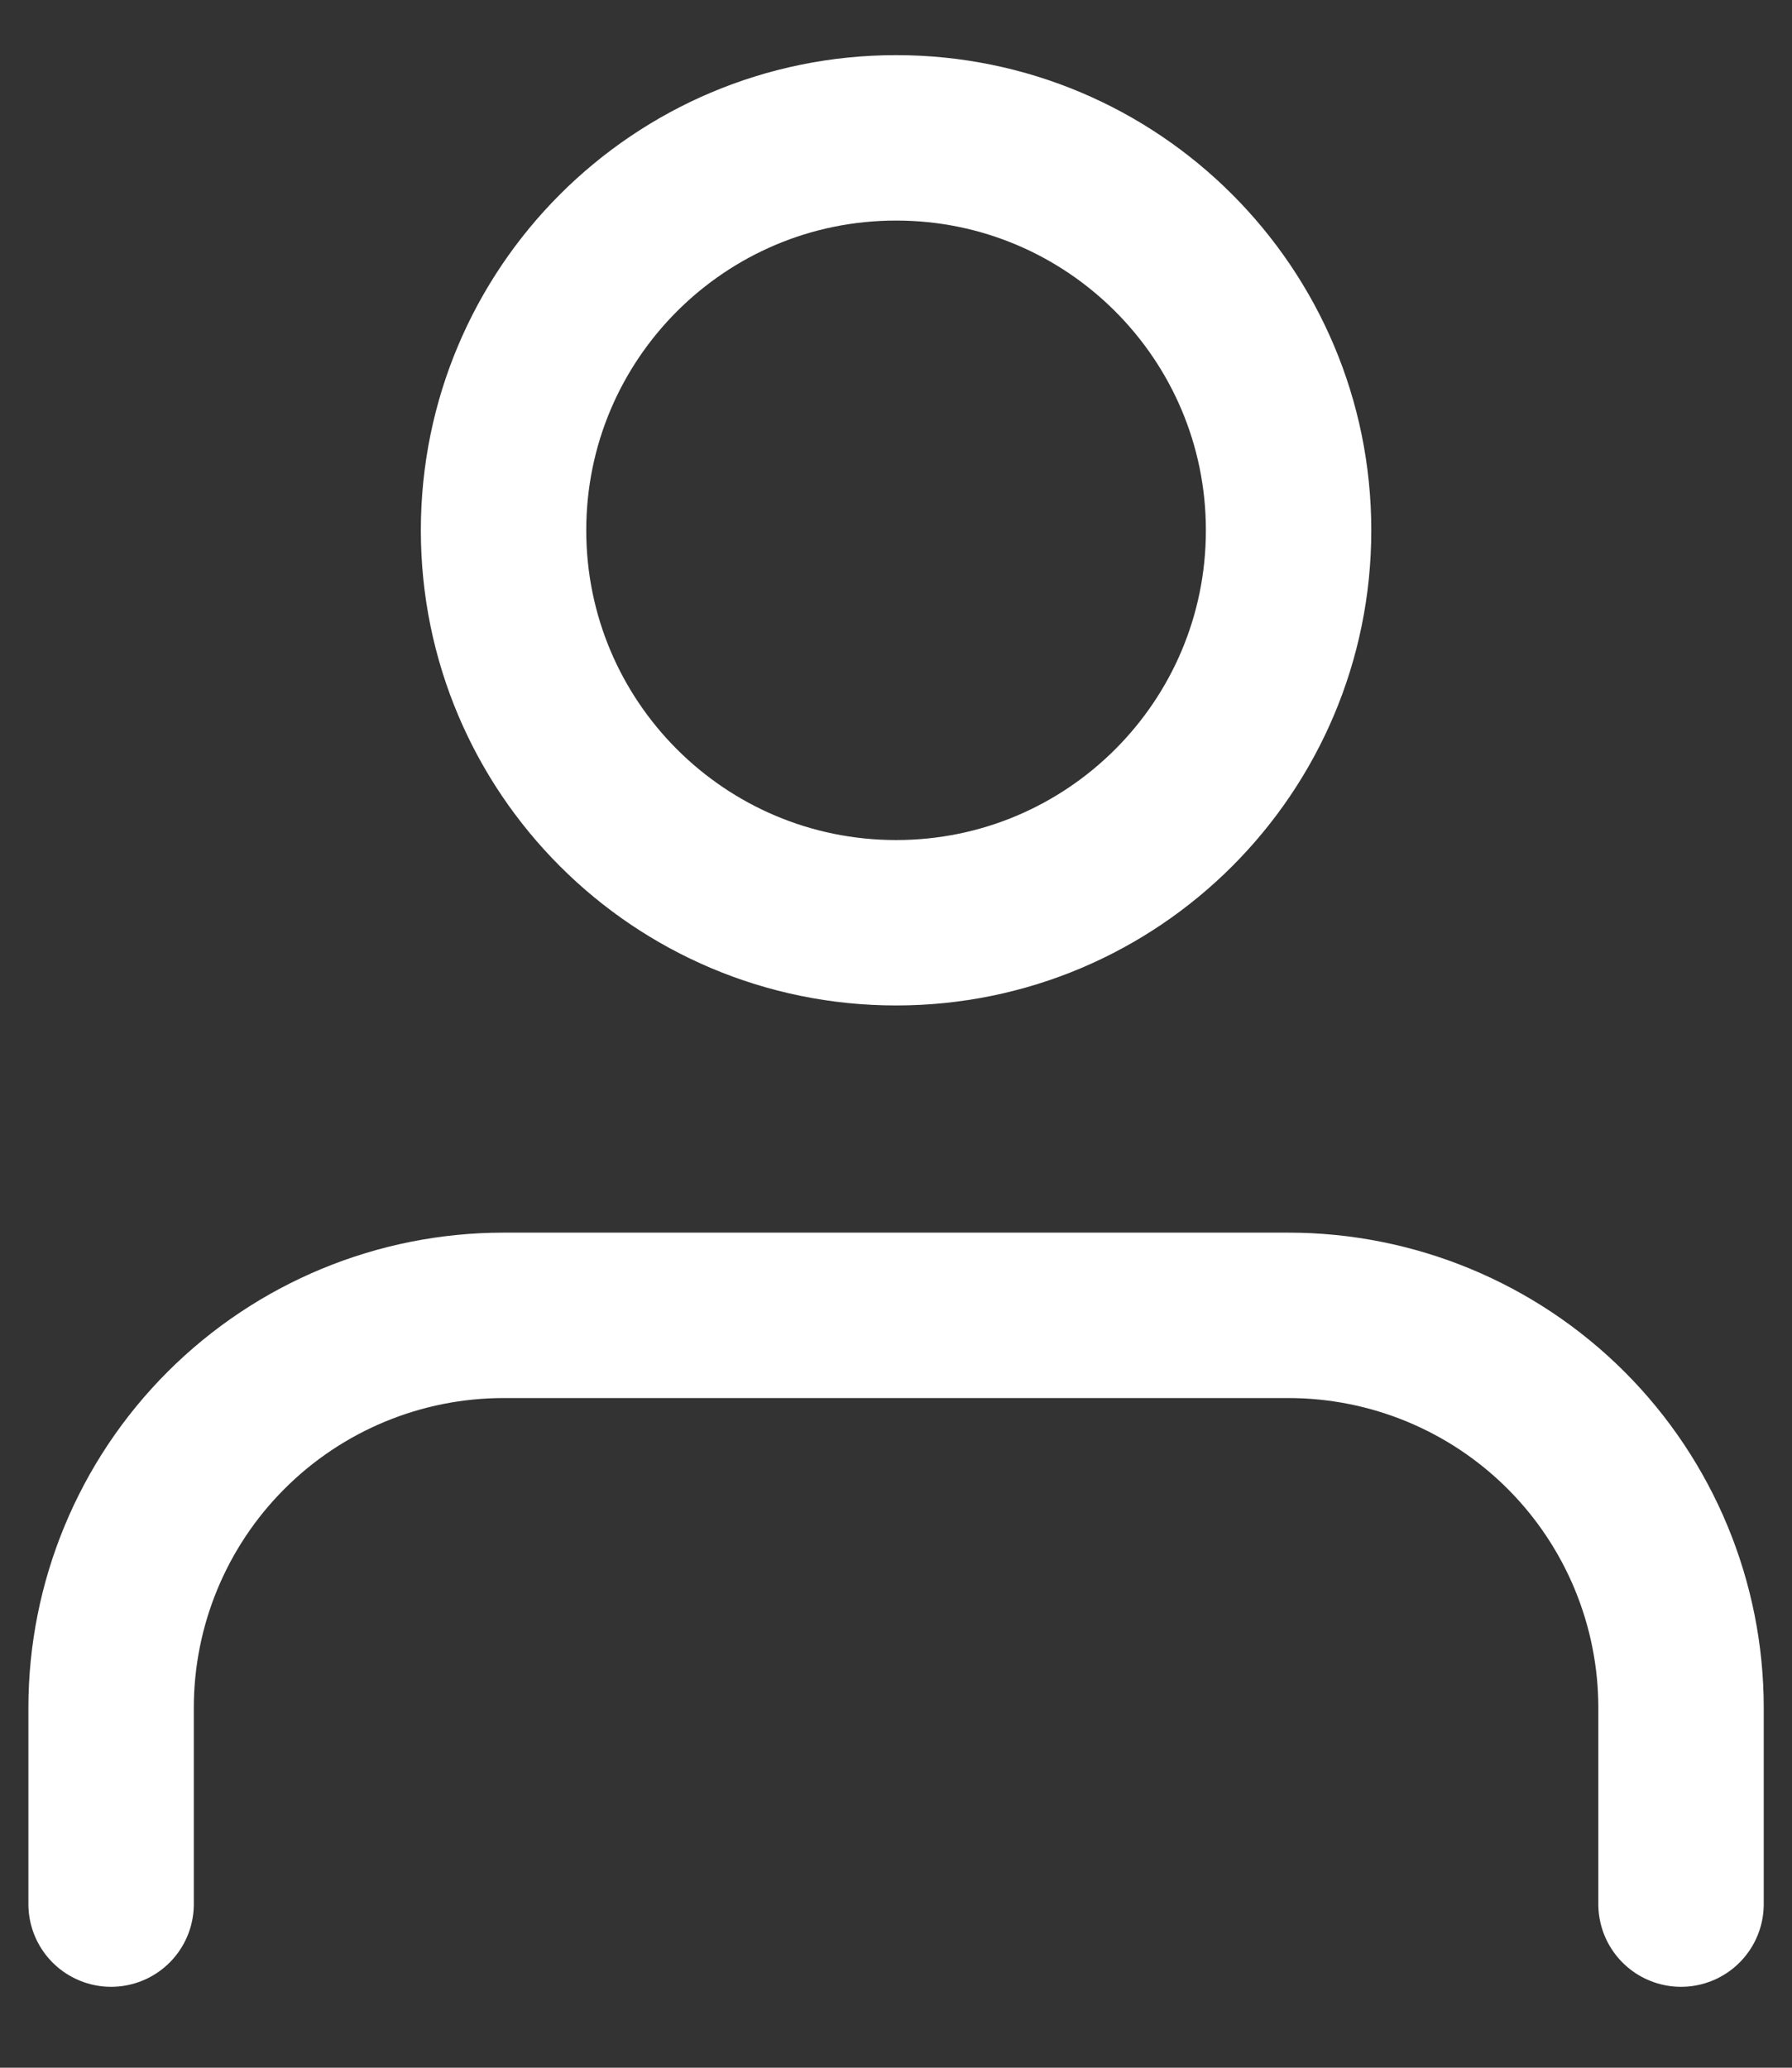 <svg width="13" height="15" viewBox="0 0 13 15" fill="none" xmlns="http://www.w3.org/2000/svg">
<rect x="0" y="0" width="13" height="15" fill="#333333" stroke="none"/>
<path d="M12.195 13.813V12.389C12.195 11.634 11.895 10.91 11.361 10.376C10.827 9.842 10.102 9.542 9.347 9.542H3.653C2.898 9.542 2.174 9.842 1.64 10.376C1.106 10.91 0.806 11.634 0.806 12.389V13.813" stroke="white" stroke-width="1.2" stroke-linecap="round" stroke-linejoin="round"/>
<path d="M6.501 6.694C8.073 6.694 9.348 5.42 9.348 3.847C9.348 2.275 8.073 1 6.501 1C4.928 1 3.653 2.275 3.653 3.847C3.653 5.42 4.928 6.694 6.501 6.694Z" stroke="white" stroke-width="1.2" stroke-linecap="round" stroke-linejoin="round"/>
</svg>
